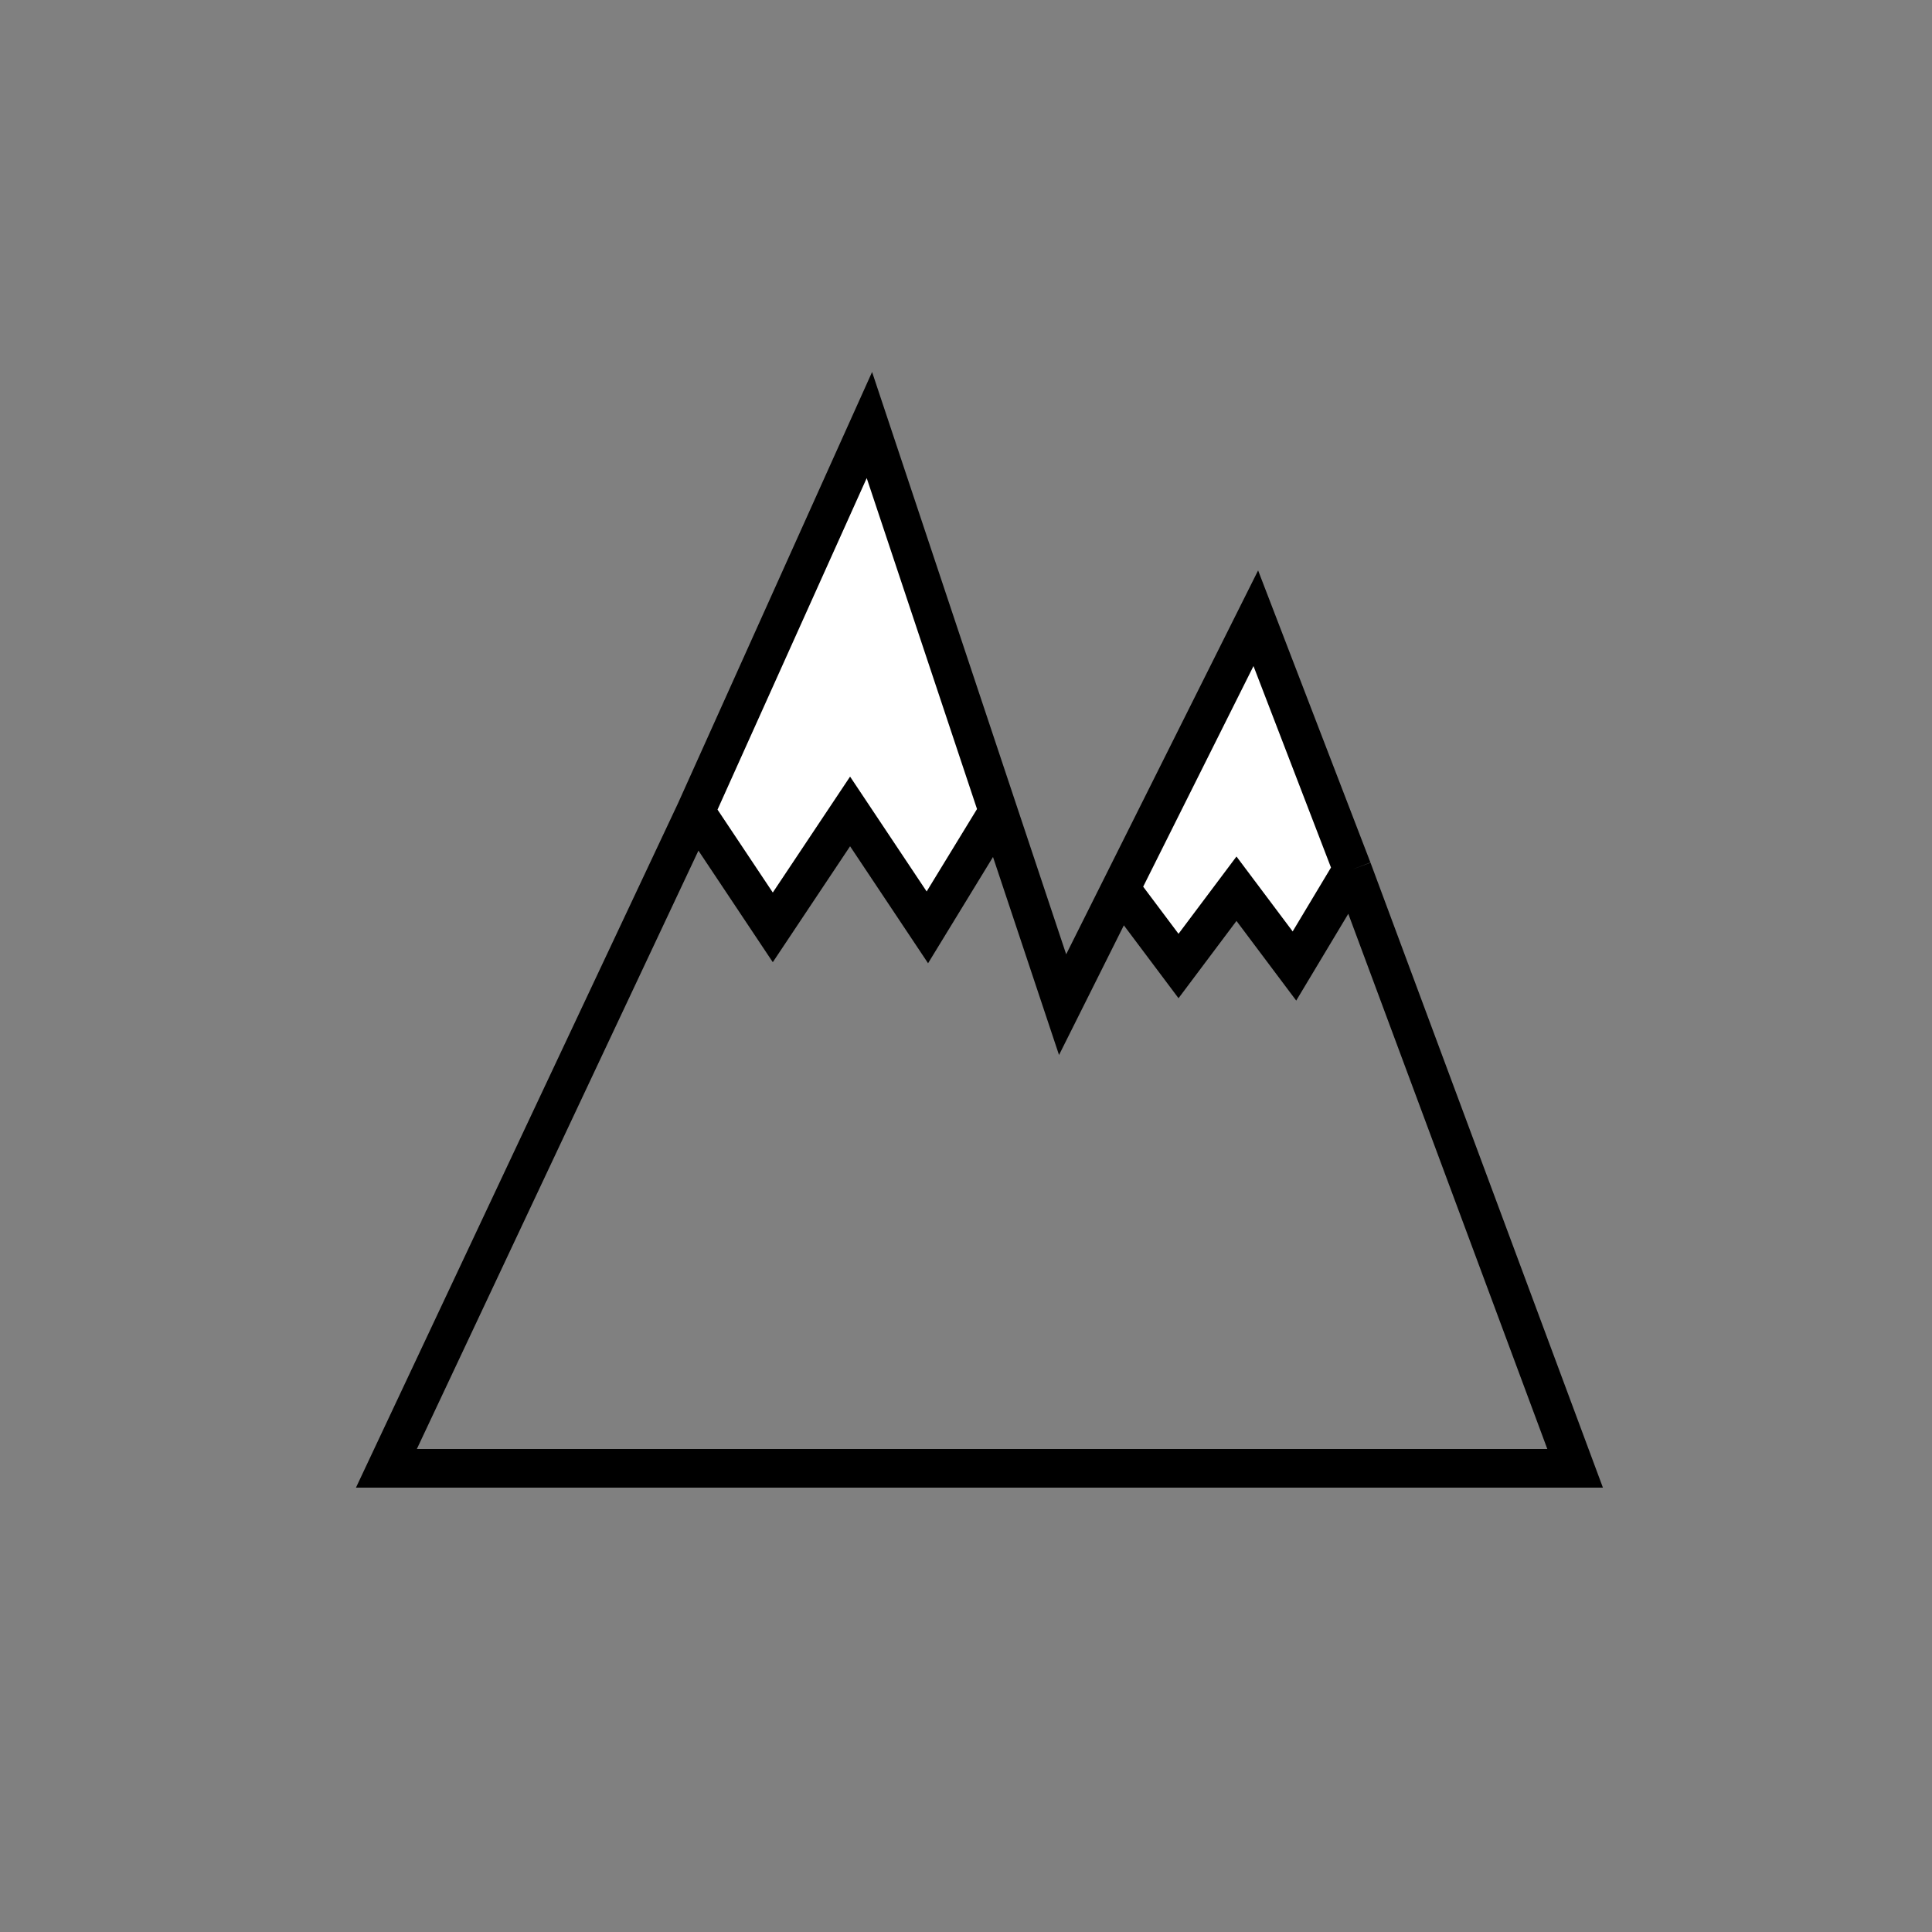 <svg width="50" height="50" viewBox="0 0 50 50" fill="none" xmlns="http://www.w3.org/2000/svg">
<rect x="0" y="0" width="50" height="50" fill="#808080" stroke="none"/>
<path d="M22.5 11L18 21L20 24L22 21L24 24L25.833 21L22.5 11Z" fill="white"/>
<path d="M32.5 16L29 23L30.5 25L32 23L33.5 25L35 22.5L32.5 16Z" fill="white"/>
<path d="M18 21L10 38H40.764L35 22.5M18 21L22.5 11L25.833 21M18 21L20 24L22 21L24 24L25.833 21M25.833 21L27.5 26L29 23M29 23L32.5 16L35 22.5M29 23L30.5 25L32 23L33.5 25L35 22.5" stroke="black"/>
</svg>
